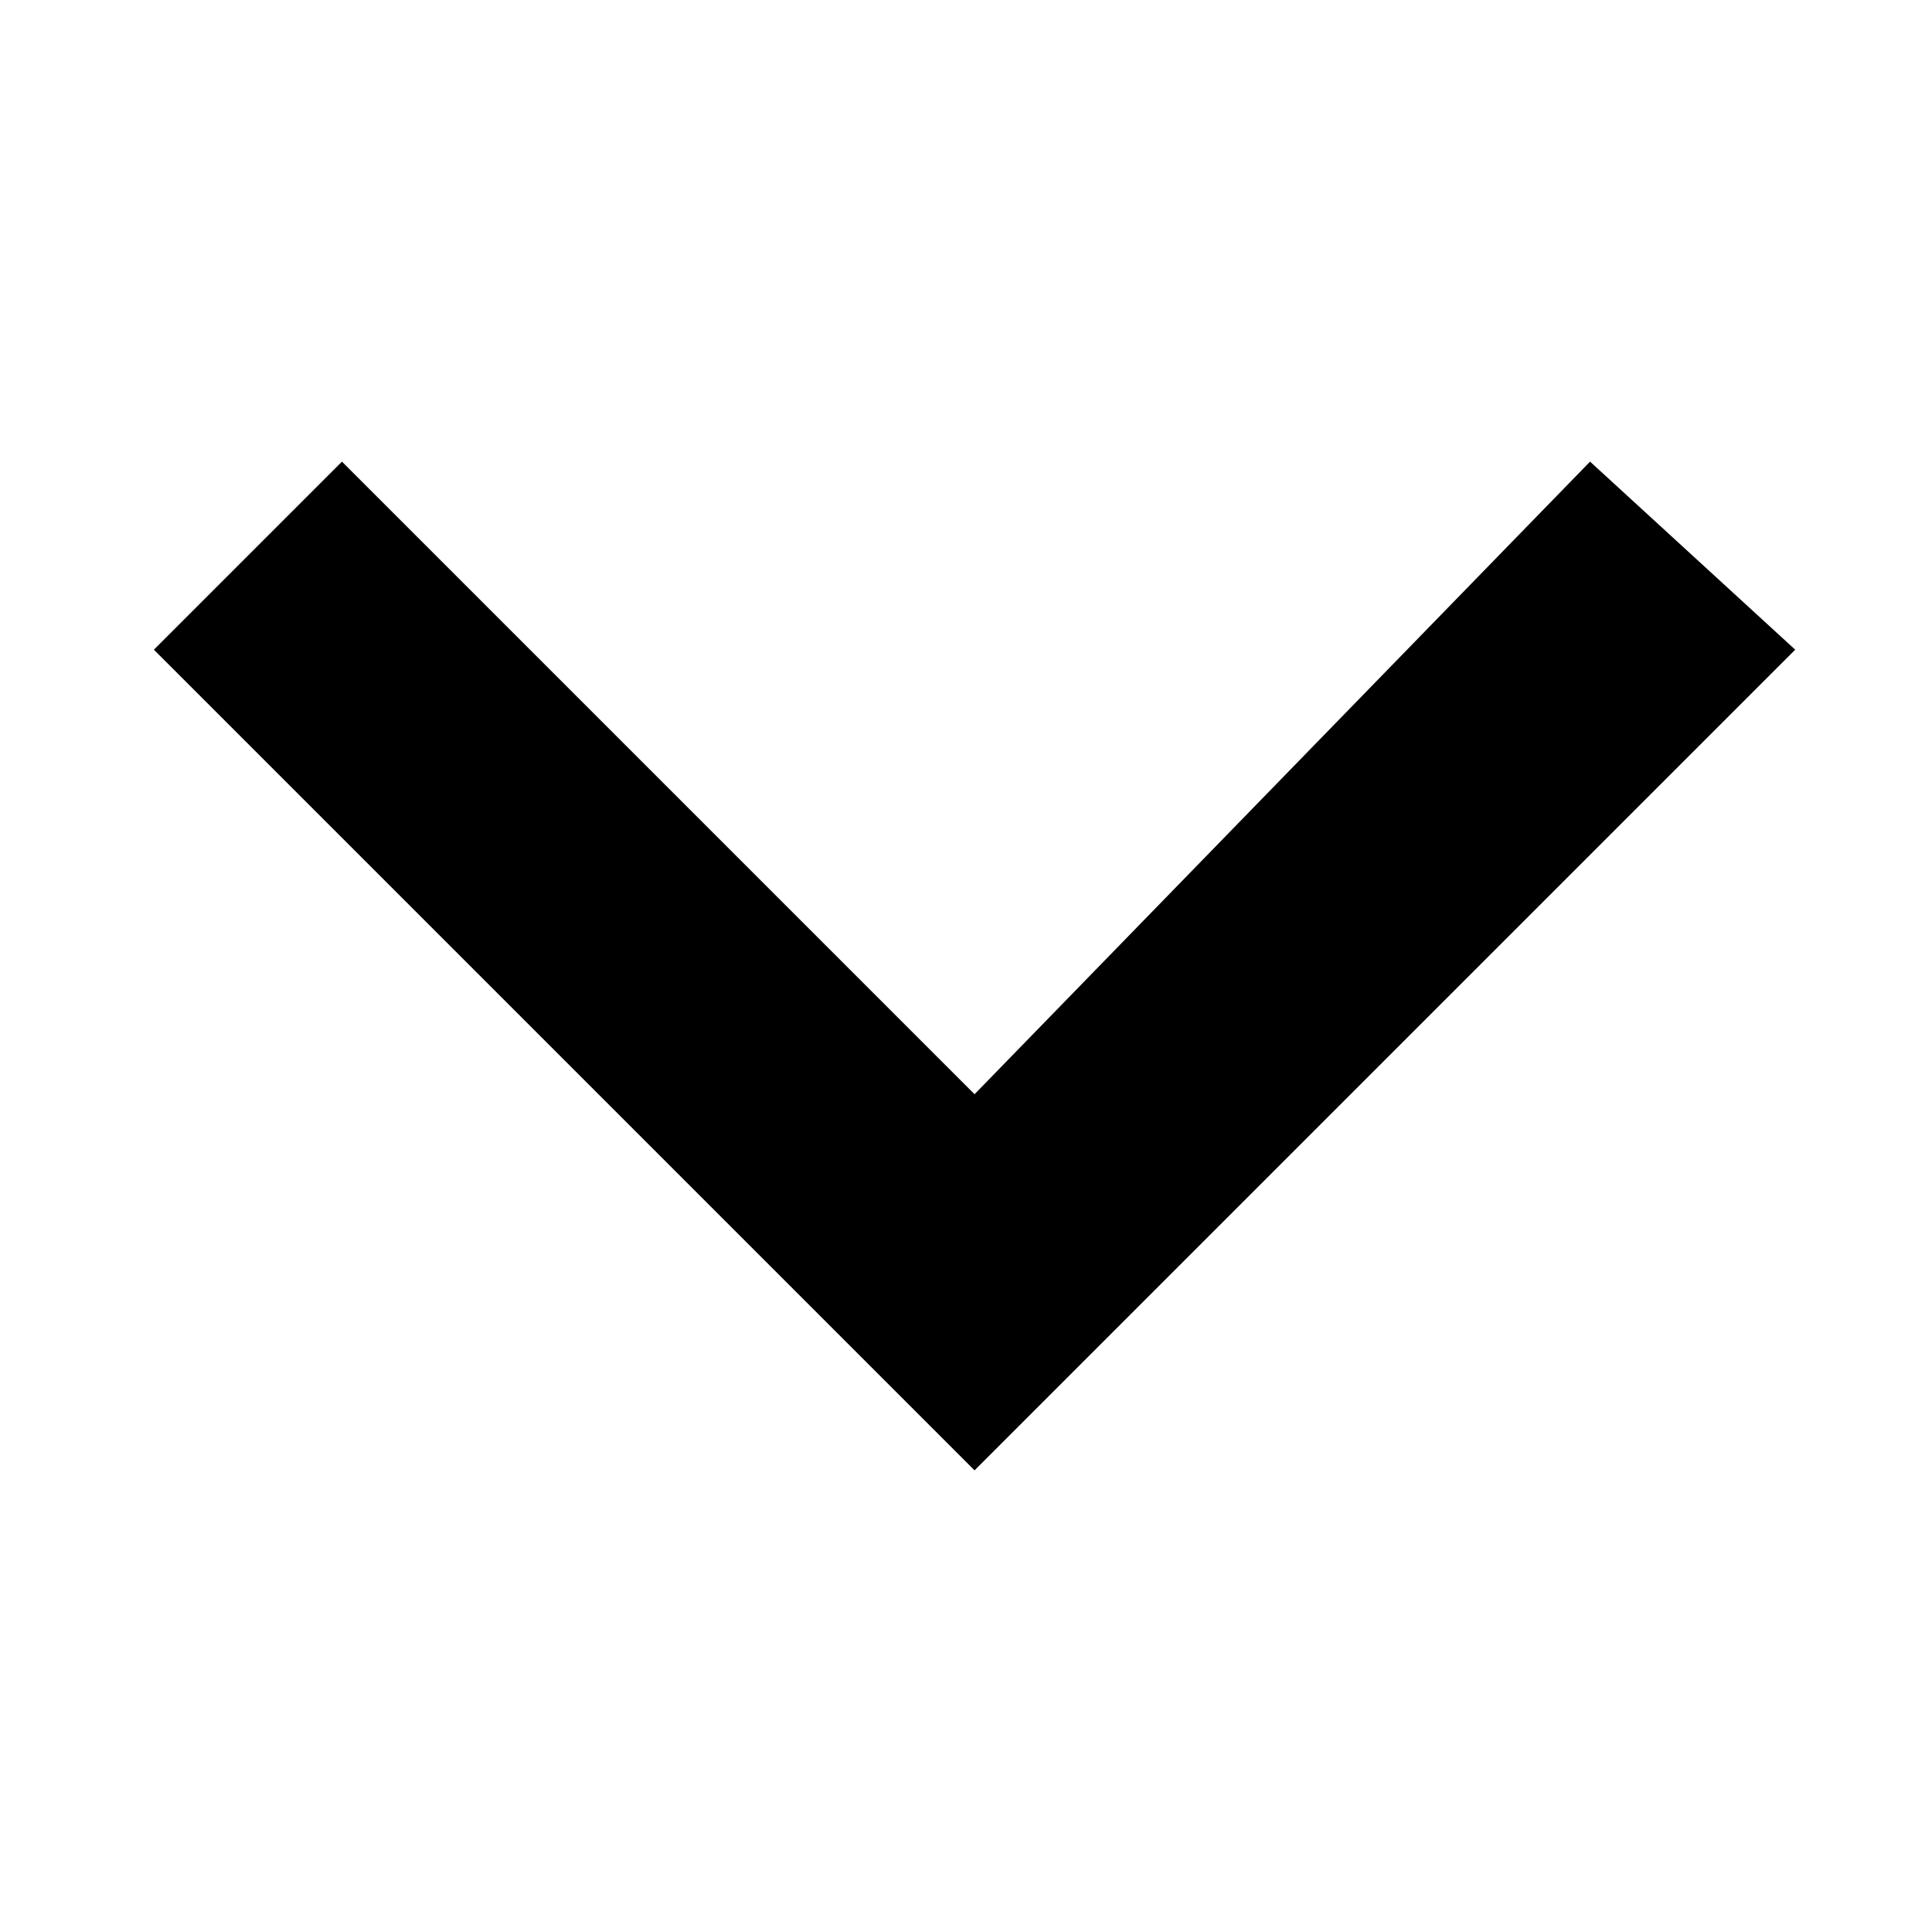 <?xml version="1.0" encoding="utf-8"?>
<!-- Generator: Adobe Illustrator 22.1.0, SVG Export Plug-In . SVG Version: 6.00 Build 0)  -->
<svg version="1.1" id="Warstwa_1" xmlns="http://www.w3.org/2000/svg" xmlns:xlink="http://www.w3.org/1999/xlink" x="0px" y="0px"
	 viewBox="0 0 11.3 11.3" style="enable-background:new 0 0 11.3 11.3;" xml:space="preserve">
<g>
	<path d="M10.5,3.8L9.3,2.7L5.7,6.4L2,2.7L0.9,3.8l4.8,4.8L10.5,3.8z M10.5,3.8"/>
</g>
</svg>
